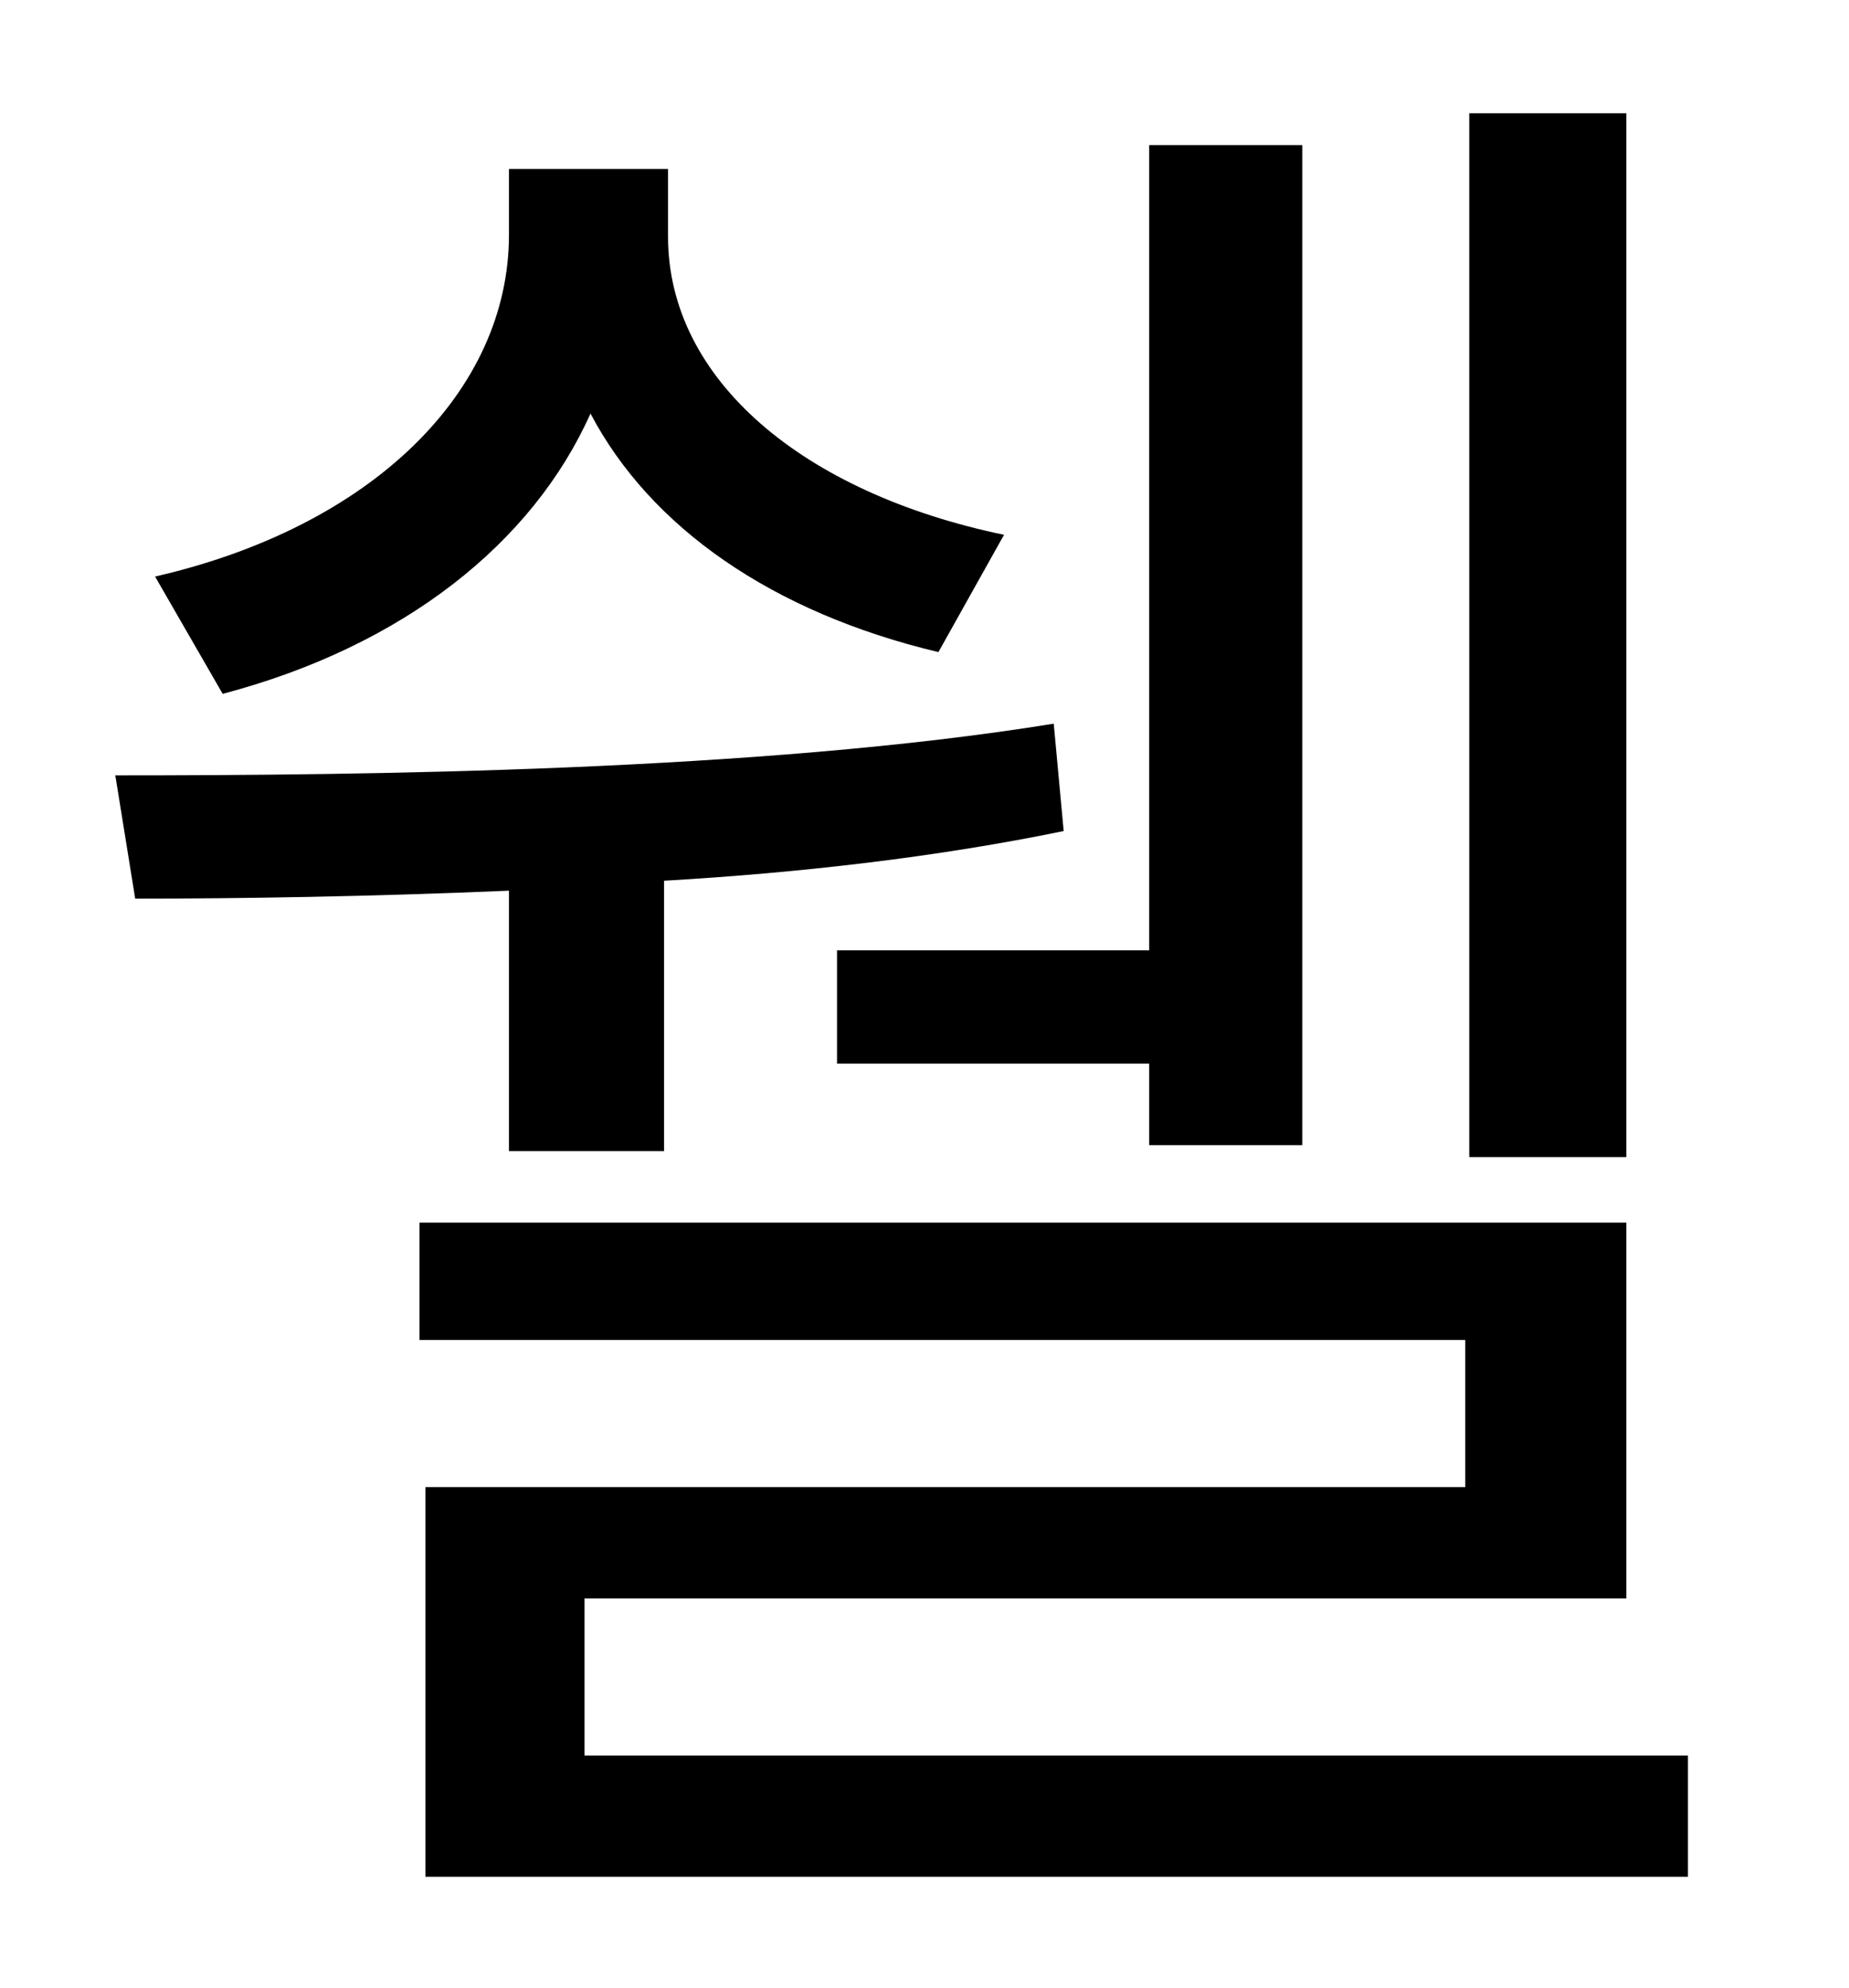 <?xml version="1.0" standalone="no"?>
<!DOCTYPE svg PUBLIC "-//W3C//DTD SVG 1.1//EN" "http://www.w3.org/Graphics/SVG/1.1/DTD/svg11.dtd" >
<svg xmlns="http://www.w3.org/2000/svg" xmlns:xlink="http://www.w3.org/1999/xlink" version="1.1" viewBox="-10 0 930 1000">
   <path fill="currentColor"
d="M808 57v525h-79v-525h79zM411 478h157v-405h77v503h-77v-41h-157v-57zM495 269l-33 59c-84 -20 -145 -63 -175 -120c-29 65 -94 117 -185 141l-34 -59c109 -25 178 -93 178 -172v-33h80v34c0 72 68 129 169 150zM246 579v-131c-70 3 -135 4 -188 4l-10 -62
c124 0 324 -2 472 -26l5 54c-63 13 -132 21 -201 25v136h-78zM284 883h555v61h-635v-196h523v-74h-526v-59h607v189h-524v79z" />
</svg>
